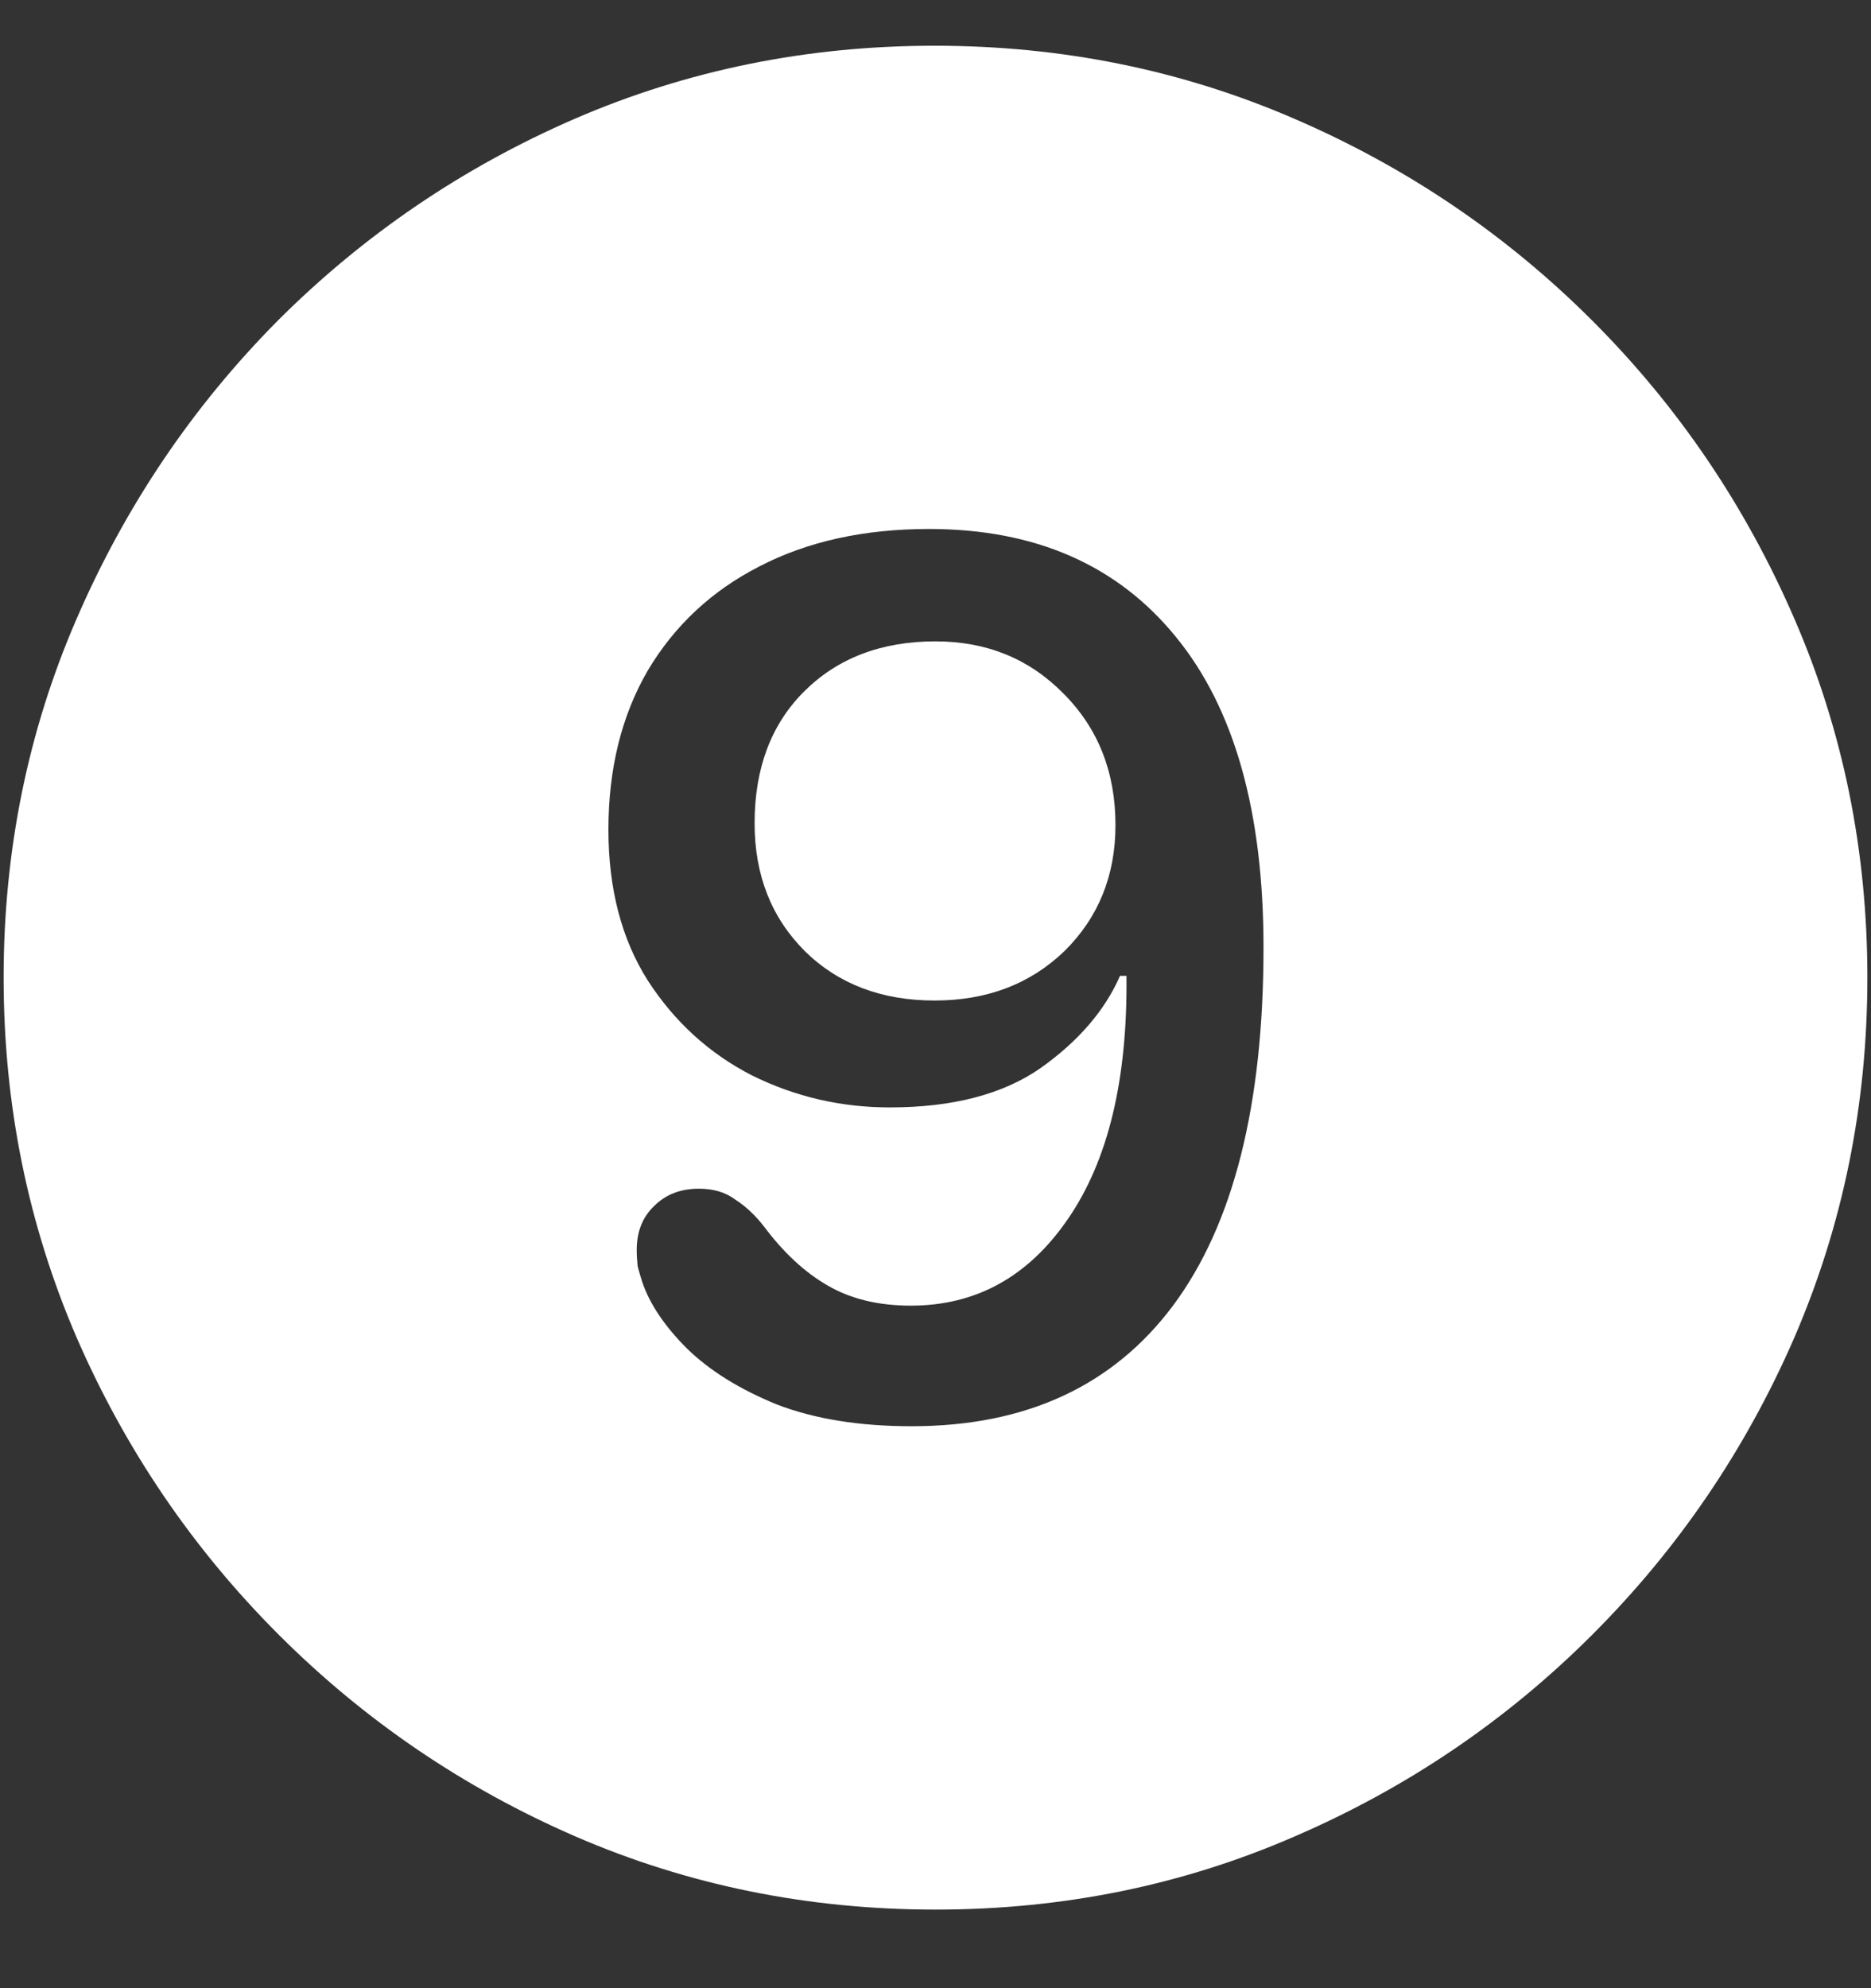 <svg width="16" height="17" viewBox="0 0 16 17" fill="none" xmlns="http://www.w3.org/2000/svg">
<rect x="0" y="0" width="16" height="17" fill="#333333" stroke="none"/>
<path d="M8 16.328C9.089 16.328 10.112 16.12 11.07 15.703C12.034 15.287 12.883 14.711 13.617 13.977C14.352 13.242 14.927 12.396 15.344 11.438C15.76 10.474 15.969 9.448 15.969 8.359C15.969 7.271 15.76 6.247 15.344 5.289C14.927 4.326 14.352 3.477 13.617 2.742C12.883 2.008 12.034 1.432 11.07 1.016C10.107 0.599 9.081 0.391 7.992 0.391C6.904 0.391 5.878 0.599 4.914 1.016C3.956 1.432 3.109 2.008 2.375 2.742C1.646 3.477 1.073 4.326 0.656 5.289C0.24 6.247 0.031 7.271 0.031 8.359C0.031 9.448 0.24 10.474 0.656 11.438C1.073 12.396 1.648 13.242 2.383 13.977C3.117 14.711 3.964 15.287 4.922 15.703C5.885 16.12 6.911 16.328 8 16.328ZM7.797 12.195C7.349 12.195 6.964 12.133 6.641 12.008C6.323 11.878 6.068 11.719 5.875 11.531C5.682 11.338 5.555 11.148 5.492 10.961C5.477 10.914 5.464 10.87 5.453 10.828C5.448 10.781 5.445 10.734 5.445 10.688C5.445 10.531 5.495 10.406 5.594 10.312C5.693 10.213 5.82 10.164 5.977 10.164C6.102 10.164 6.206 10.195 6.289 10.258C6.378 10.315 6.458 10.391 6.531 10.484C6.698 10.708 6.88 10.878 7.078 10.992C7.276 11.107 7.513 11.164 7.789 11.164C8.346 11.164 8.794 10.917 9.133 10.422C9.477 9.922 9.643 9.229 9.633 8.344H9.578C9.448 8.641 9.221 8.904 8.898 9.133C8.576 9.357 8.146 9.469 7.609 9.469C7.193 9.469 6.799 9.378 6.43 9.195C6.065 9.008 5.768 8.737 5.539 8.383C5.315 8.029 5.203 7.599 5.203 7.094C5.203 6.573 5.315 6.12 5.539 5.734C5.768 5.349 6.086 5.052 6.492 4.844C6.904 4.63 7.388 4.523 7.945 4.523C8.852 4.523 9.555 4.831 10.055 5.445C10.555 6.055 10.805 6.94 10.805 8.102C10.805 9.451 10.547 10.471 10.031 11.164C9.516 11.852 8.771 12.195 7.797 12.195ZM7.992 8.555C8.44 8.555 8.81 8.414 9.102 8.133C9.393 7.846 9.539 7.487 9.539 7.055C9.539 6.602 9.391 6.227 9.094 5.93C8.802 5.633 8.438 5.484 8 5.484C7.536 5.484 7.161 5.628 6.875 5.914C6.594 6.195 6.453 6.57 6.453 7.039C6.453 7.482 6.596 7.846 6.883 8.133C7.169 8.414 7.539 8.555 7.992 8.555Z" fill="white"/>
</svg>
